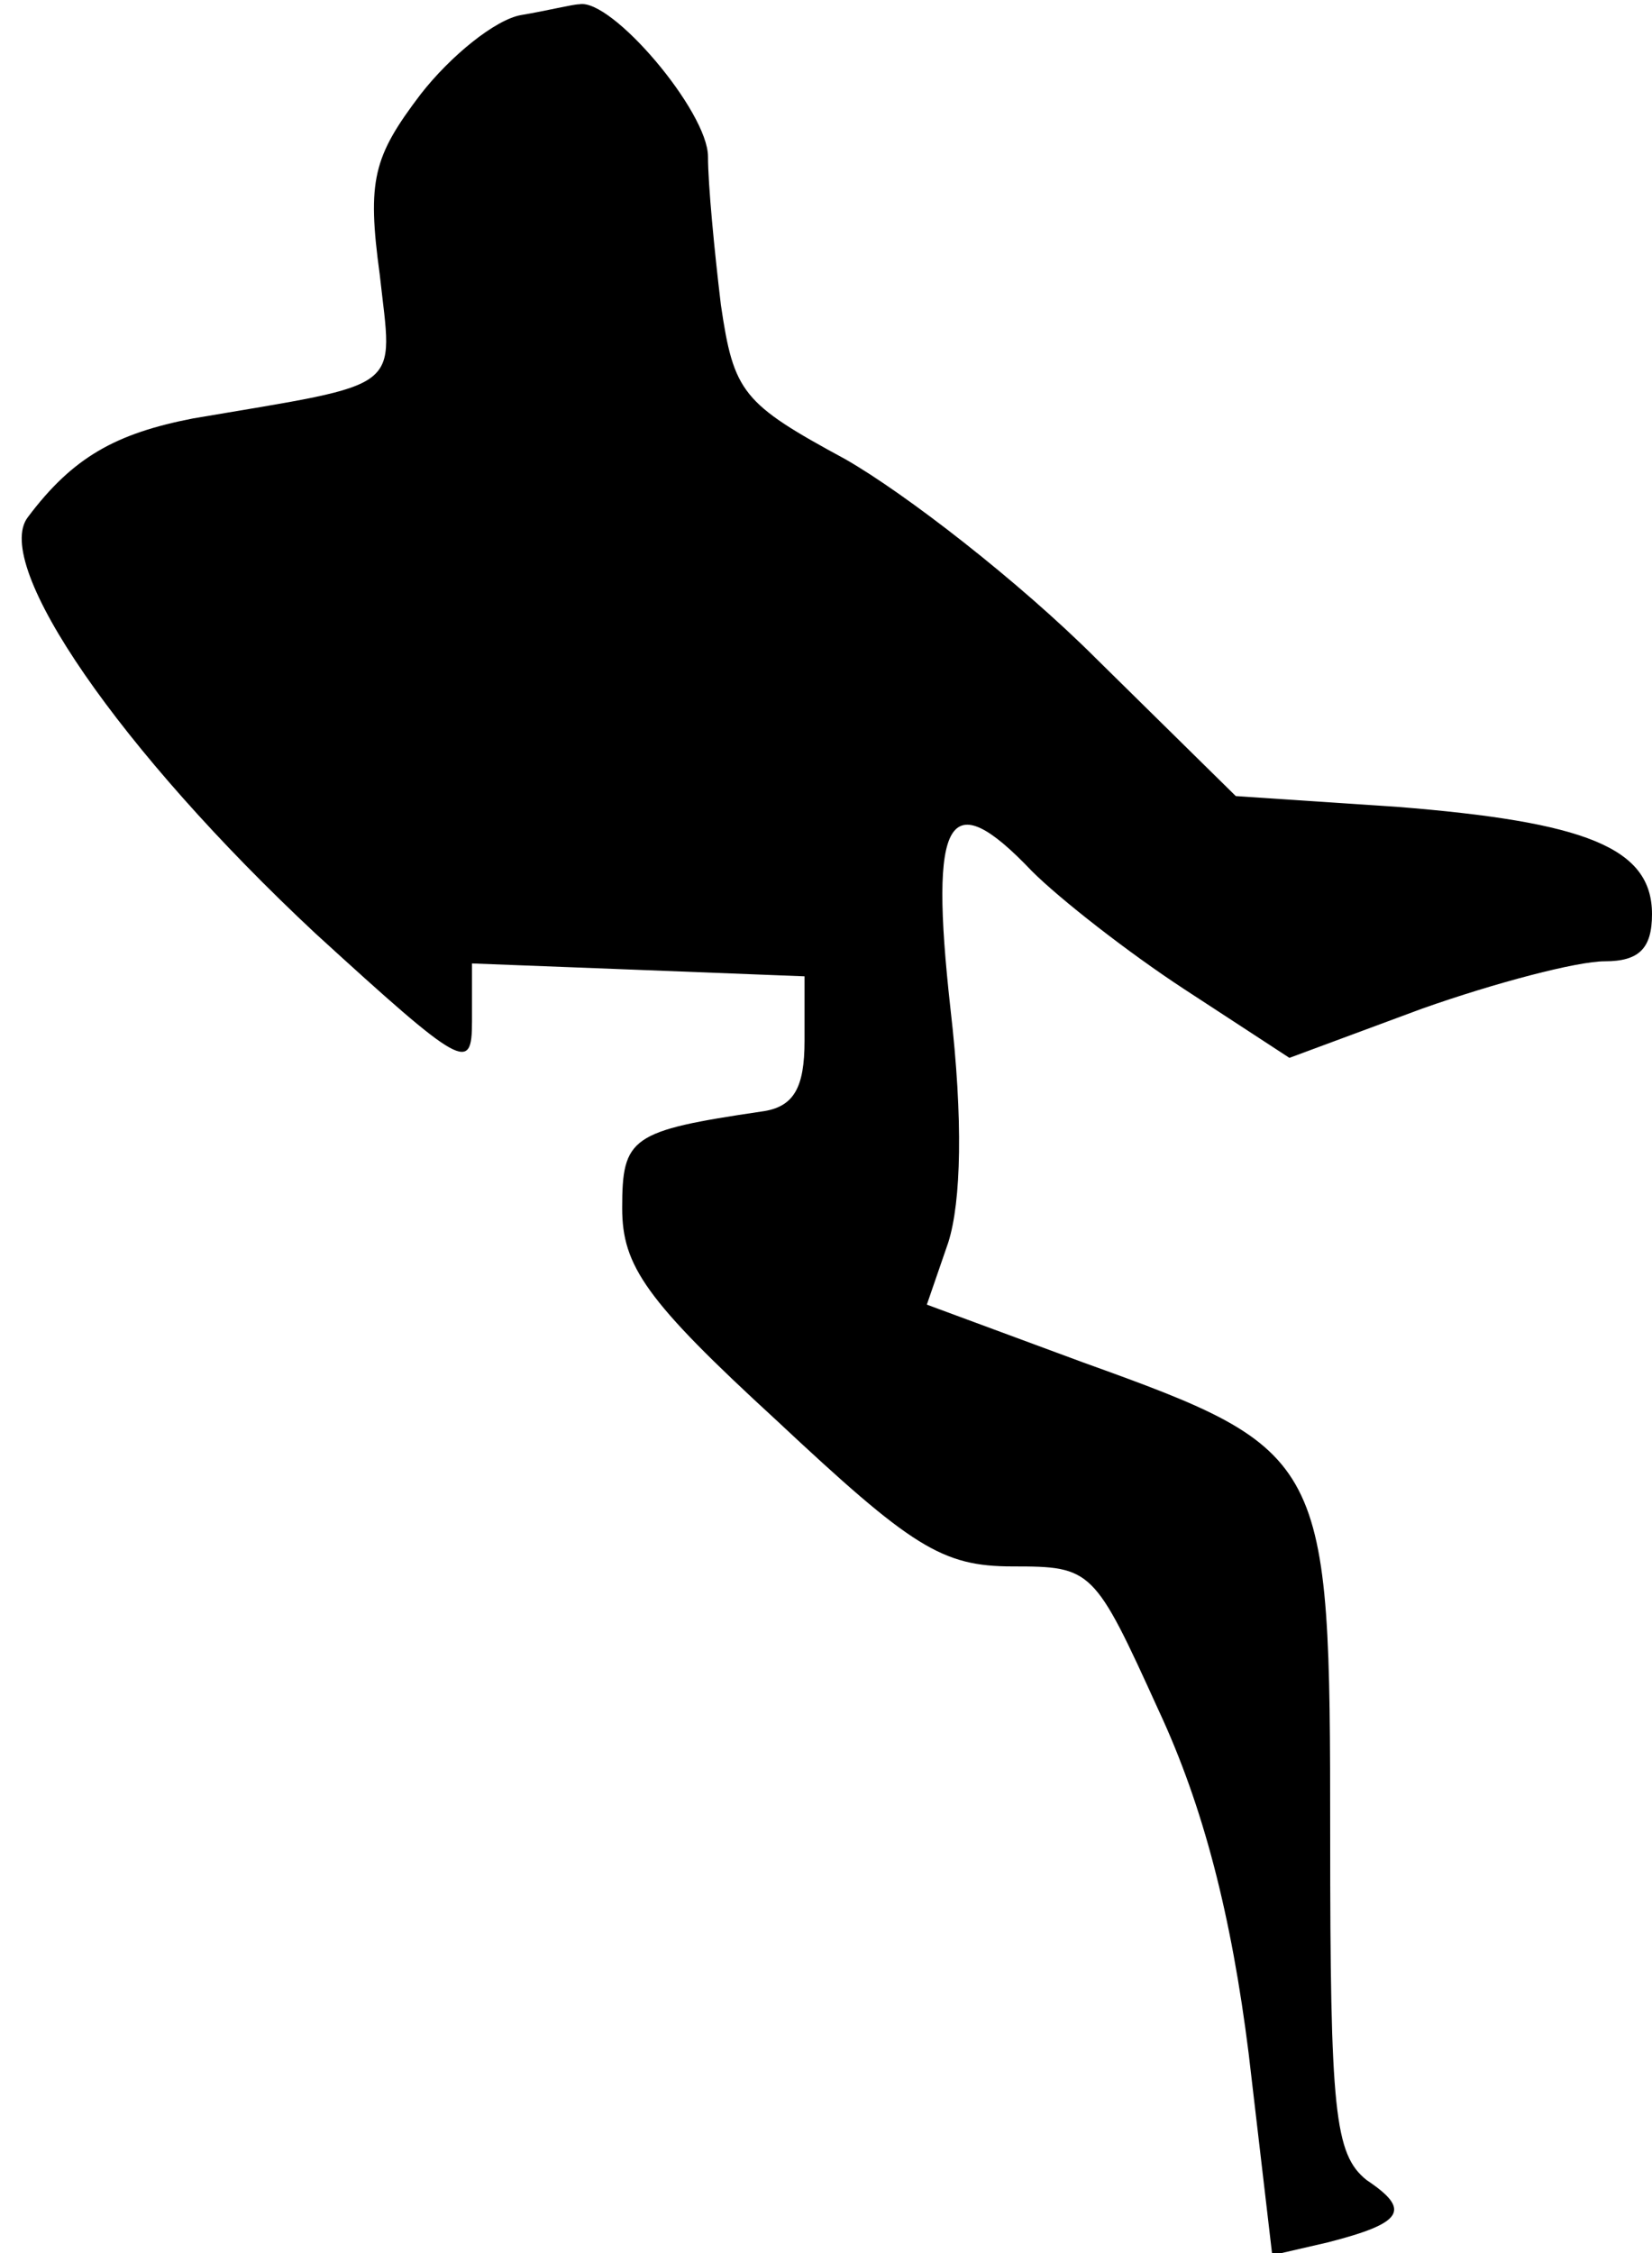 <?xml version="1.0" standalone="no"?>
<!DOCTYPE svg PUBLIC "-//W3C//DTD SVG 20010904//EN"
 "http://www.w3.org/TR/2001/REC-SVG-20010904/DTD/svg10.dtd">
<svg version="1.0" xmlns="http://www.w3.org/2000/svg"
 width="77pt" height="105pt" viewBox="0 0 77 105"
 preserveAspectRatio="xMidYMid meet">
<g transform="translate(0,105) scale(0.1,-0.1)"
fill="#000000" stroke="none">
<path fill="#000000" stroke="none" d="M243 1043 c-12 -2 -33 -19 -47 -37 -22
-29 -25 -40 -19 -84 6 -55 13 -50 -87 -67 -36 -7 -56 -18 -77 -46 -17 -22 43
-109 134 -194 69 -63 73 -65 73 -41 l0 27 78 -3 77 -3 0 -30 c0 -22 -5 -31
-20 -33 -61 -9 -65 -12 -65 -45 0 -27 11 -43 72 -99 63 -59 77 -68 110 -68 37
0 38 -1 68 -67 21 -45 34 -96 42 -160 l11 -94 26 6 c35 9 39 15 18 29 -15 12
-17 32 -17 161 0 176 -1 179 -115 220 l-73 27 10 29 c6 19 7 57 1 109 -10 90
-1 105 38 64 13 -13 45 -38 71 -55 l49 -32 62 23 c34 12 72 22 85 22 16 0 22
6 22 22 0 31 -31 43 -119 50 l-75 5 -65 64 c-36 36 -89 77 -117 93 -48 26 -52
31 -58 72 -3 25 -6 56 -6 69 0 21 -45 74 -60 71 -3 0 -15 -3 -27 -5z"/>
</g>
</svg>
